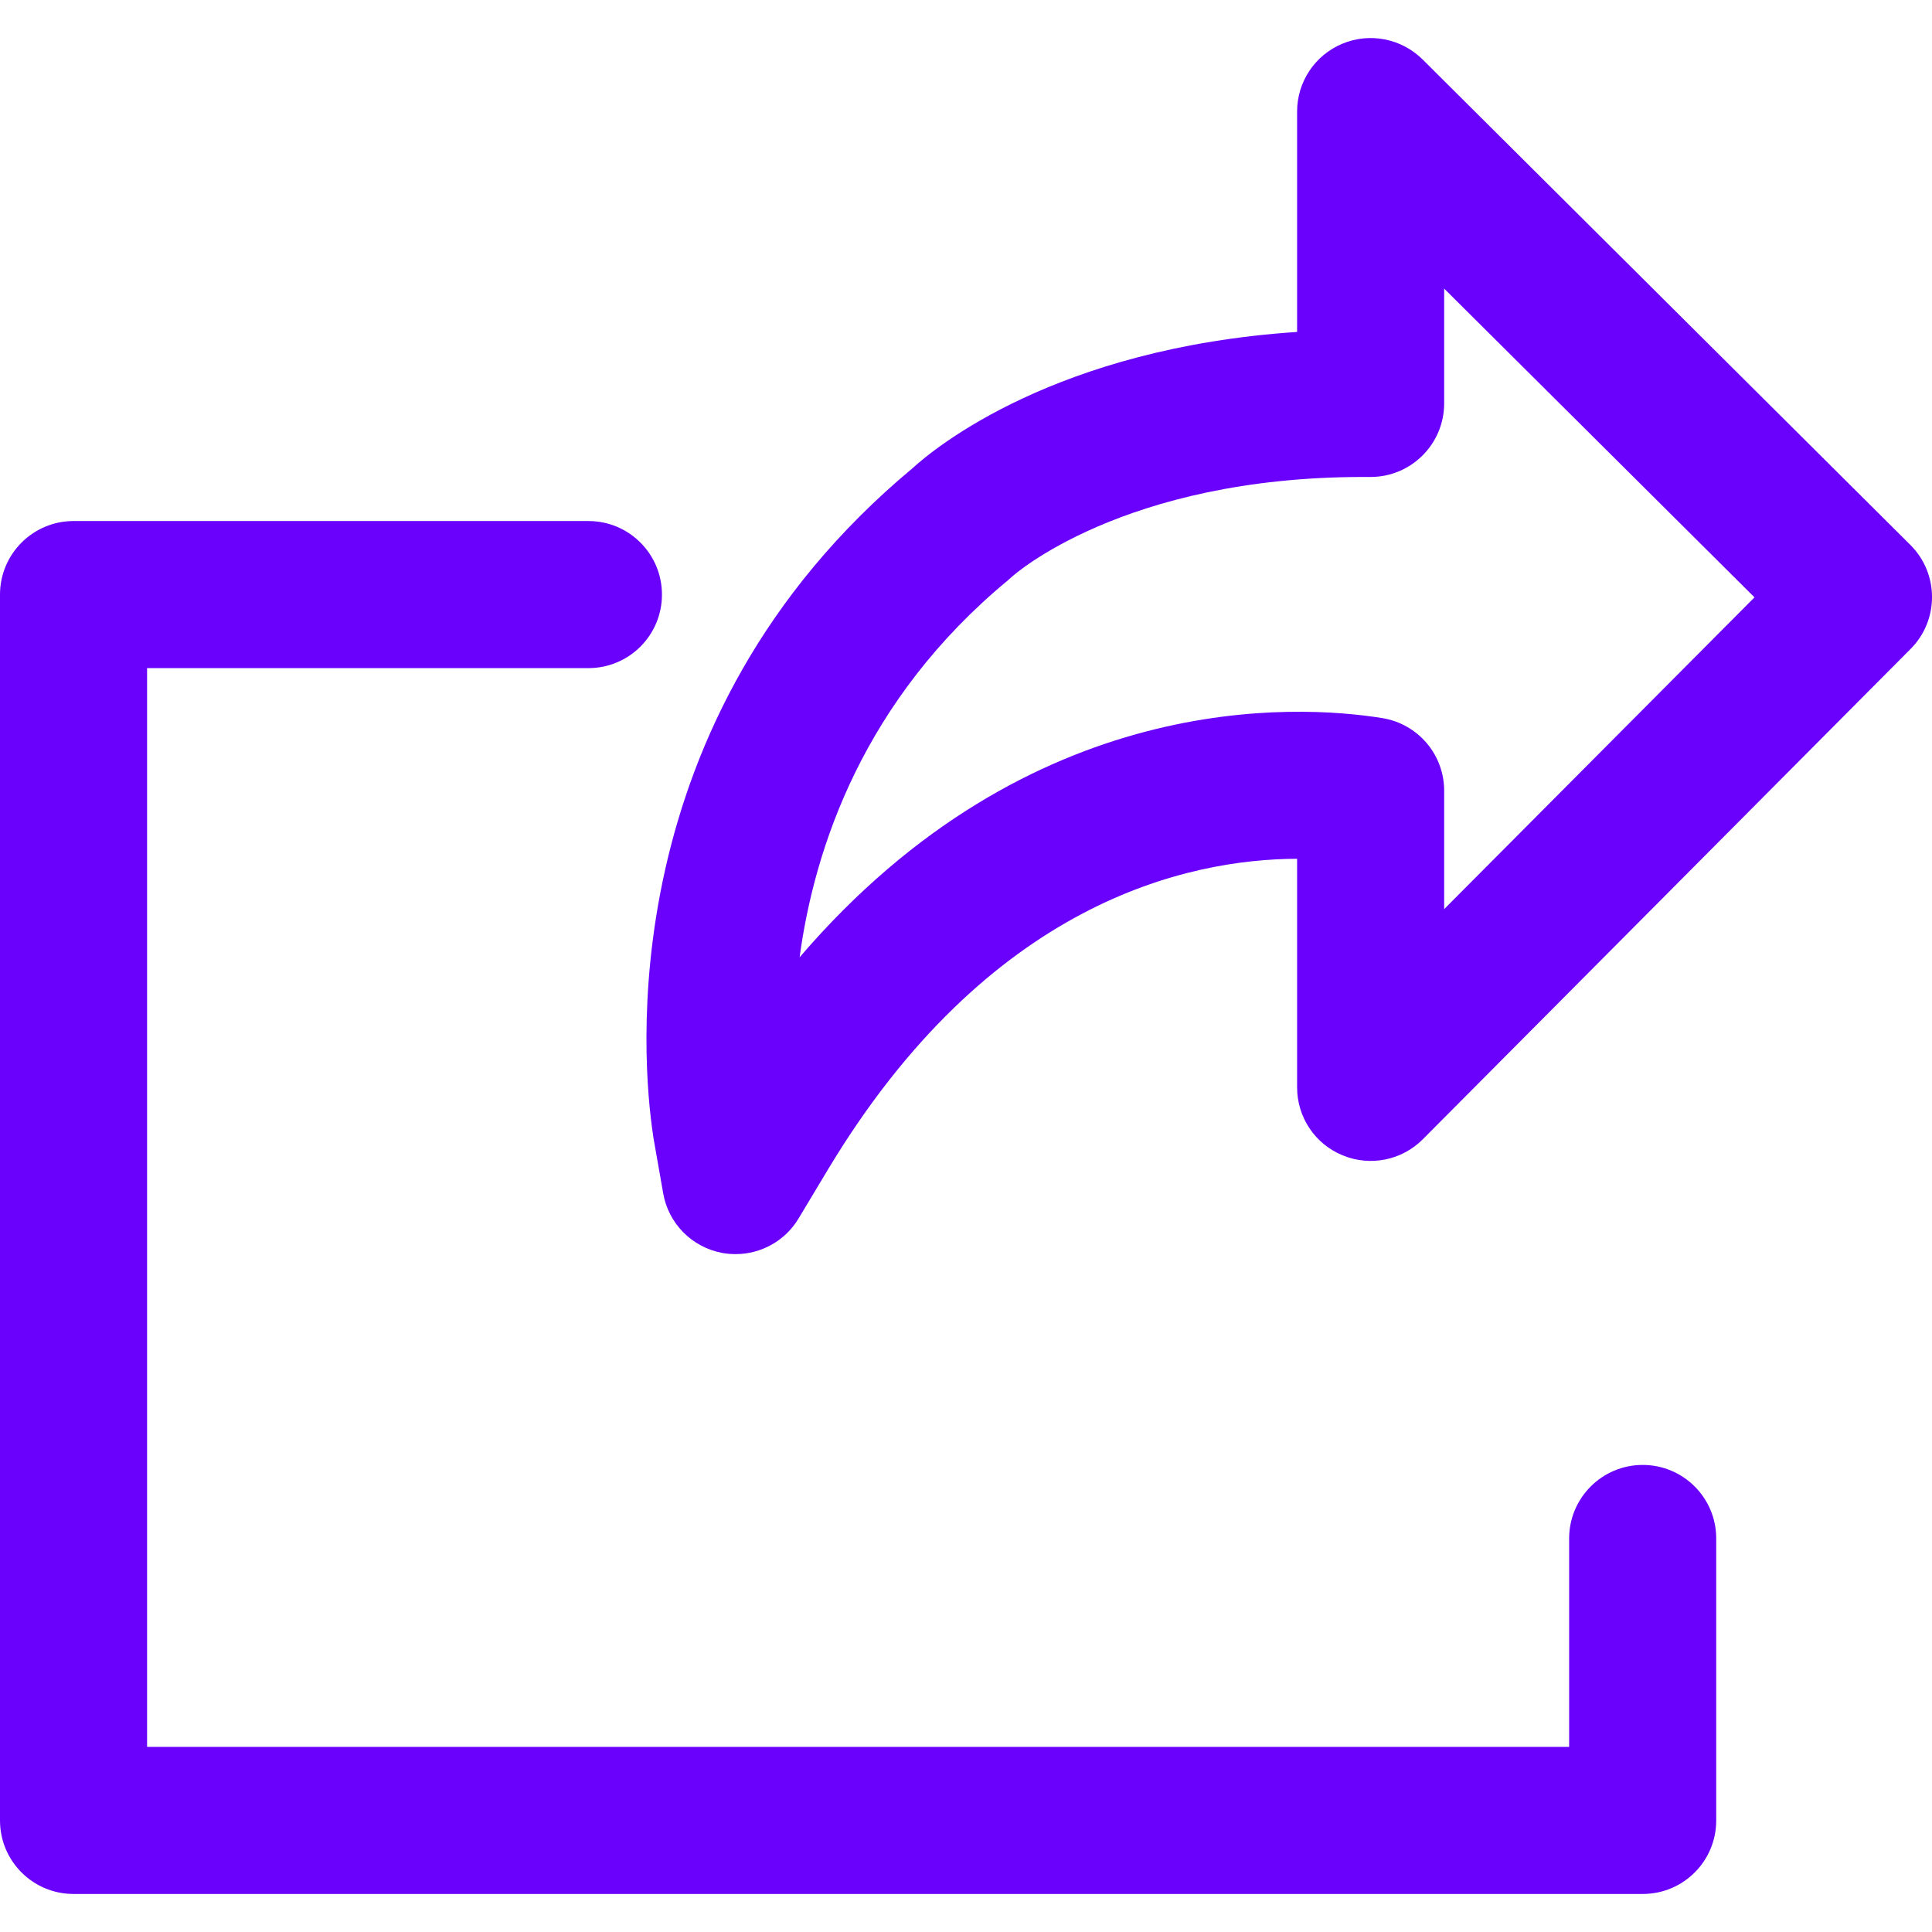 <svg width="16" height="16" viewBox="0 0 16 16" fill="none" xmlns="http://www.w3.org/2000/svg">
<path d="M15.821 4.513L11.781 0.492C11.606 0.319 11.344 0.267 11.117 0.362C10.89 0.456 10.742 0.678 10.742 0.924V2.749C8.739 2.882 7.738 3.712 7.558 3.877C5.044 5.969 5.322 8.822 5.407 9.39C5.408 9.398 5.409 9.406 5.41 9.414L5.492 9.881C5.535 10.132 5.73 10.329 5.98 10.376C6.017 10.383 6.055 10.386 6.092 10.386C6.303 10.386 6.503 10.276 6.614 10.09L6.857 9.685C8.188 7.471 9.833 7.115 10.742 7.112V9.005C10.742 9.252 10.89 9.474 11.119 9.568C11.347 9.662 11.609 9.61 11.783 9.435L15.823 5.374C16.06 5.136 16.059 4.75 15.821 4.513ZM11.96 7.529V6.549C11.96 6.249 11.743 5.995 11.448 5.947C10.745 5.834 8.533 5.698 6.622 7.928C6.745 7.018 7.153 5.794 8.348 4.805C8.363 4.792 8.368 4.788 8.382 4.775C8.391 4.767 9.299 3.95 11.29 3.95H11.351C11.687 3.95 11.96 3.677 11.96 3.34V2.39L14.53 4.947L11.96 7.529Z" fill="#6901FC"/>
<path d="M13.604 12.132C13.268 12.132 12.995 12.405 12.995 12.741V14.467H1.218V5.533H4.873C5.21 5.533 5.482 5.261 5.482 4.924C5.482 4.588 5.21 4.315 4.873 4.315H0.609C0.273 4.315 0 4.588 0 4.924V15.076C0 15.413 0.273 15.685 0.609 15.685H13.604C13.941 15.685 14.213 15.413 14.213 15.076V12.741C14.213 12.405 13.941 12.132 13.604 12.132Z" fill="#6901FC"/>
</svg>
